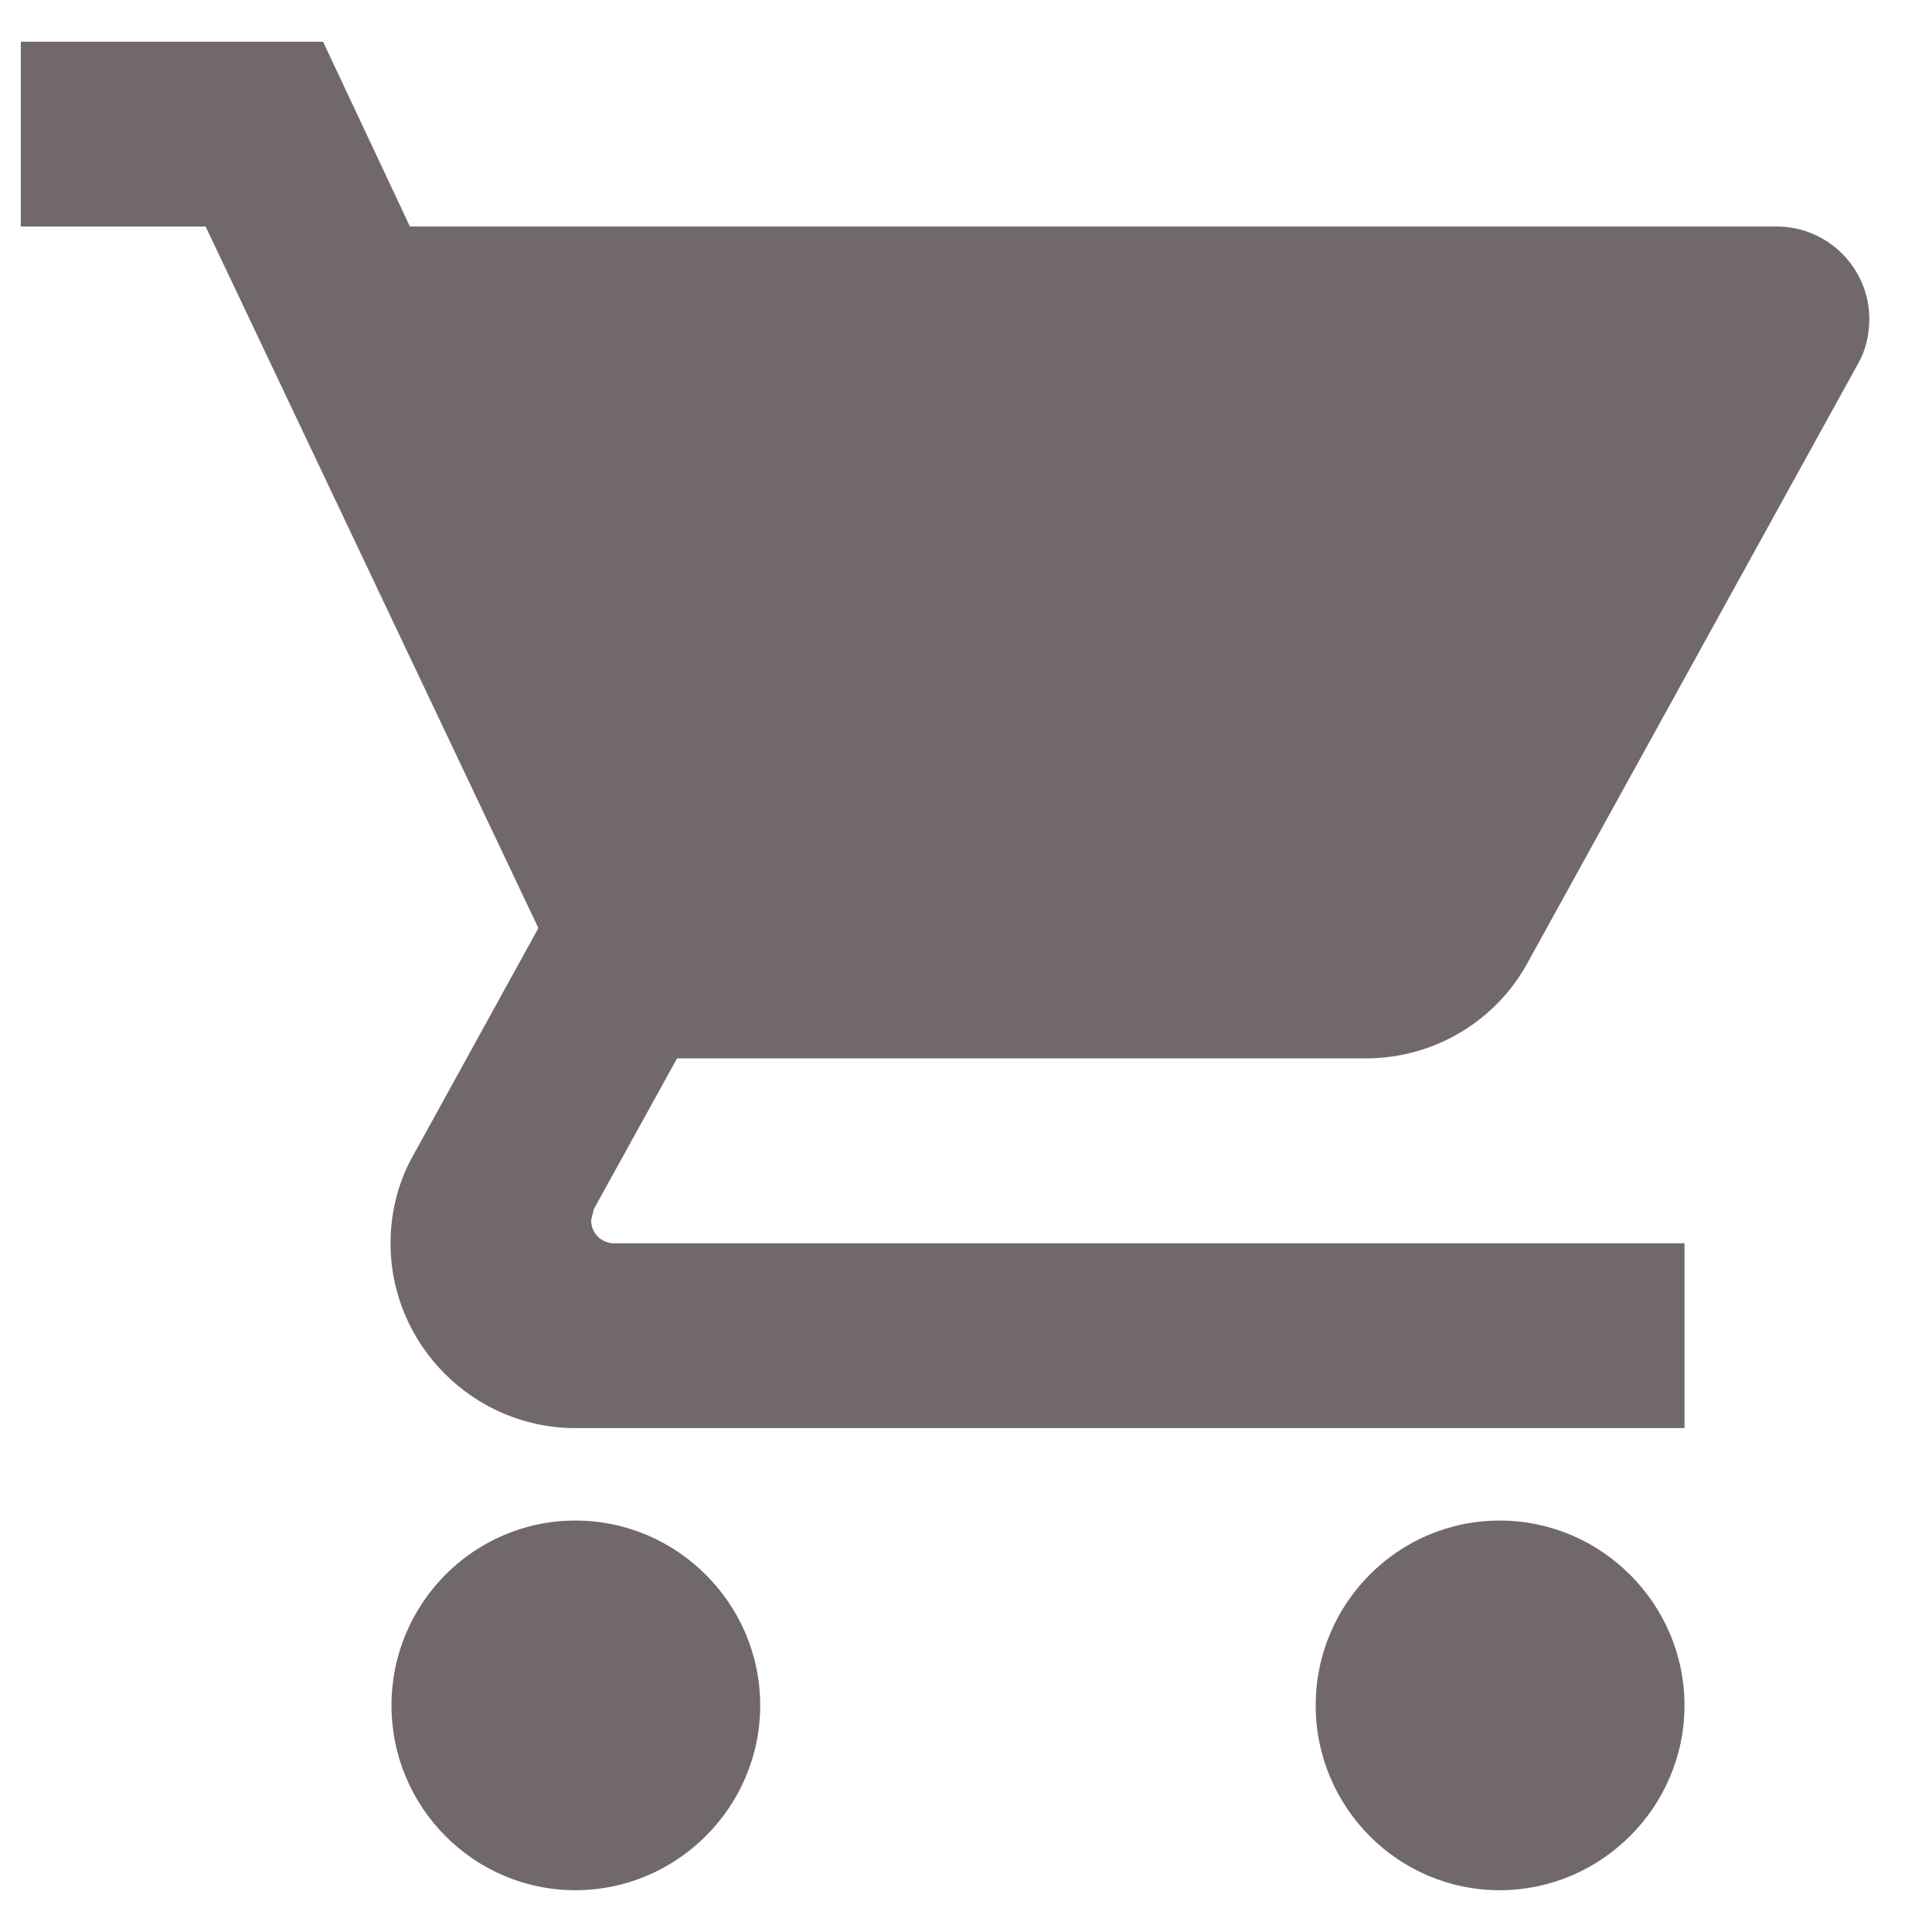 <svg width="27" height="27" viewBox="0 0 27 27" fill="none" xmlns="http://www.w3.org/2000/svg">
<path d="M8.041 21.25C6.62 21.25 5.471 22.412 5.471 23.833C5.471 25.254 6.62 26.416 8.041 26.416C9.462 26.416 10.624 25.254 10.624 23.833C10.624 22.412 9.462 21.25 8.041 21.25ZM0.291 0.583V3.166H2.874L7.524 12.97L5.781 16.135C5.574 16.496 5.458 16.923 5.458 17.375C5.458 18.796 6.62 19.958 8.041 19.958H23.541V17.375H8.584C8.403 17.375 8.261 17.233 8.261 17.052L8.299 16.897L9.462 14.791H19.085C20.053 14.791 20.906 14.262 21.345 13.461L25.969 5.078C26.073 4.897 26.124 4.678 26.124 4.458C26.124 3.748 25.543 3.166 24.833 3.166H5.729L4.515 0.583H0.291ZM20.958 21.25C19.537 21.25 18.387 22.412 18.387 23.833C18.387 25.254 19.537 26.416 20.958 26.416C22.378 26.416 23.541 25.254 23.541 23.833C23.541 22.412 22.378 21.25 20.958 21.25Z" fill="#716969"/>
</svg>
